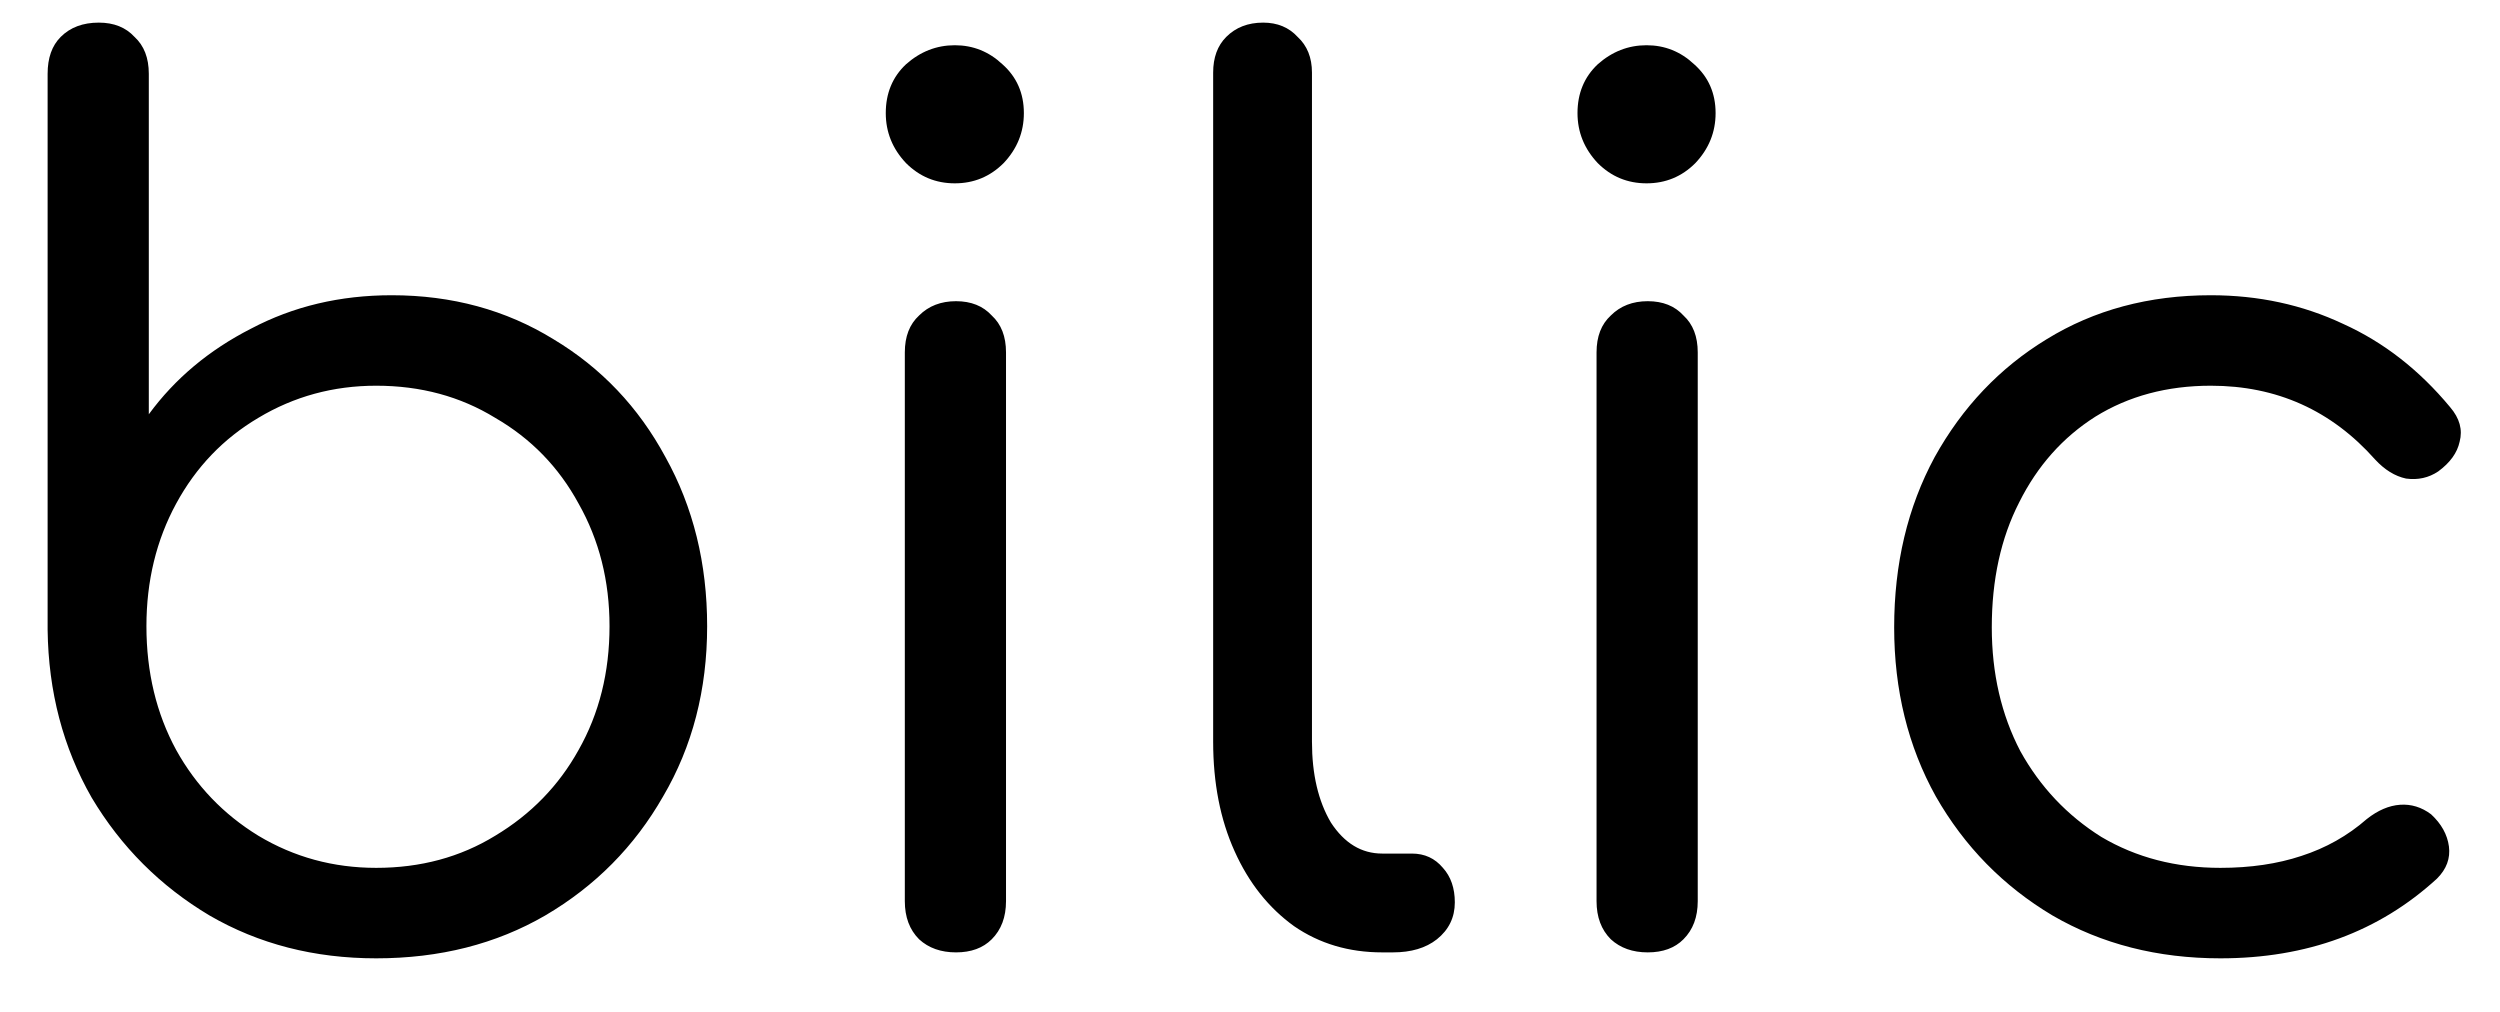 <svg width="42" height="17" viewBox="0 0 42 17" fill="none" xmlns="http://www.w3.org/2000/svg">
<path d="M6.32 16.1C5.28 16.1 4.347 15.86 3.52 15.38C2.693 14.887 2.033 14.227 1.54 13.4C1.06 12.56 0.813 11.62 0.8 10.58V1.24C0.8 0.973 0.873 0.767 1.02 0.62C1.18 0.46 1.393 0.38 1.66 0.38C1.913 0.38 2.113 0.46 2.26 0.62C2.42 0.767 2.5 0.973 2.5 1.24V6.96C2.94 6.36 3.513 5.88 4.22 5.52C4.927 5.147 5.713 4.96 6.58 4.96C7.593 4.96 8.5 5.207 9.3 5.7C10.1 6.18 10.727 6.84 11.18 7.68C11.647 8.52 11.88 9.467 11.88 10.52C11.88 11.587 11.633 12.54 11.14 13.38C10.66 14.22 10 14.887 9.16 15.38C8.333 15.86 7.387 16.1 6.32 16.1ZM6.32 14.58C7.067 14.58 7.733 14.4 8.32 14.04C8.92 13.68 9.387 13.2 9.72 12.6C10.067 11.987 10.24 11.293 10.24 10.52C10.24 9.76 10.067 9.073 9.72 8.46C9.387 7.847 8.92 7.367 8.32 7.02C7.733 6.66 7.067 6.48 6.32 6.48C5.6 6.48 4.94 6.66 4.34 7.02C3.753 7.367 3.293 7.847 2.96 8.46C2.627 9.073 2.46 9.76 2.46 10.52C2.46 11.293 2.627 11.987 2.96 12.6C3.293 13.2 3.753 13.68 4.34 14.04C4.94 14.4 5.6 14.58 6.32 14.58ZM16.061 16C15.808 16 15.601 15.927 15.441 15.78C15.281 15.62 15.201 15.407 15.201 15.14V5.92C15.201 5.653 15.281 5.447 15.441 5.3C15.601 5.14 15.808 5.06 16.061 5.06C16.314 5.06 16.514 5.14 16.661 5.3C16.821 5.447 16.901 5.653 16.901 5.92V15.14C16.901 15.407 16.821 15.62 16.661 15.78C16.514 15.927 16.314 16 16.061 16ZM16.041 3.08C15.721 3.08 15.448 2.967 15.221 2.74C14.994 2.5 14.881 2.22 14.881 1.9C14.881 1.567 14.994 1.293 15.221 1.08C15.461 0.867 15.734 0.76 16.041 0.76C16.348 0.76 16.614 0.867 16.841 1.08C17.081 1.293 17.201 1.567 17.201 1.9C17.201 2.22 17.088 2.5 16.861 2.74C16.634 2.967 16.361 3.08 16.041 3.08ZM23.221 16C22.66 16 22.167 15.853 21.741 15.56C21.314 15.253 20.98 14.833 20.741 14.3C20.5 13.767 20.381 13.153 20.381 12.46V1.22C20.381 0.967 20.454 0.767 20.601 0.62C20.761 0.46 20.967 0.38 21.221 0.38C21.46 0.38 21.654 0.46 21.8 0.62C21.96 0.767 22.041 0.967 22.041 1.22V12.46C22.041 13.007 22.147 13.46 22.36 13.82C22.587 14.167 22.874 14.34 23.221 14.34H23.721C23.934 14.34 24.107 14.42 24.241 14.58C24.374 14.727 24.441 14.92 24.441 15.16C24.441 15.413 24.34 15.62 24.14 15.78C23.954 15.927 23.707 16 23.401 16H23.221ZM27.682 16C27.429 16 27.222 15.927 27.062 15.78C26.902 15.62 26.822 15.407 26.822 15.14V5.92C26.822 5.653 26.902 5.447 27.062 5.3C27.222 5.14 27.429 5.06 27.682 5.06C27.936 5.06 28.136 5.14 28.282 5.3C28.442 5.447 28.522 5.653 28.522 5.92V15.14C28.522 15.407 28.442 15.62 28.282 15.78C28.136 15.927 27.936 16 27.682 16ZM27.662 3.08C27.342 3.08 27.069 2.967 26.842 2.74C26.616 2.5 26.502 2.22 26.502 1.9C26.502 1.567 26.616 1.293 26.842 1.08C27.082 0.867 27.355 0.76 27.662 0.76C27.969 0.76 28.235 0.867 28.462 1.08C28.702 1.293 28.822 1.567 28.822 1.9C28.822 2.22 28.709 2.5 28.482 2.74C28.256 2.967 27.982 3.08 27.662 3.08ZM37.302 16.1C36.248 16.1 35.308 15.86 34.482 15.38C33.655 14.887 33.002 14.22 32.522 13.38C32.055 12.54 31.822 11.593 31.822 10.54C31.822 9.473 32.048 8.52 32.502 7.68C32.968 6.84 33.595 6.18 34.382 5.7C35.182 5.207 36.102 4.96 37.142 4.96C37.942 4.96 38.682 5.12 39.362 5.44C40.042 5.747 40.642 6.213 41.162 6.84C41.322 7.027 41.375 7.22 41.322 7.42C41.282 7.607 41.162 7.773 40.962 7.92C40.802 8.027 40.622 8.067 40.422 8.04C40.235 8 40.062 7.893 39.902 7.72C39.168 6.893 38.248 6.48 37.142 6.48C36.408 6.48 35.762 6.653 35.202 7C34.655 7.347 34.228 7.827 33.922 8.44C33.615 9.04 33.462 9.74 33.462 10.54C33.462 11.313 33.622 12.007 33.942 12.62C34.275 13.22 34.728 13.7 35.302 14.06C35.888 14.407 36.555 14.58 37.302 14.58C37.808 14.58 38.262 14.513 38.662 14.38C39.075 14.247 39.442 14.04 39.762 13.76C39.948 13.613 40.135 13.533 40.322 13.52C40.508 13.507 40.682 13.56 40.842 13.68C41.015 13.84 41.115 14.02 41.142 14.22C41.168 14.42 41.102 14.6 40.942 14.76C39.968 15.653 38.755 16.1 37.302 16.1Z" fill="black"/>
</svg>
